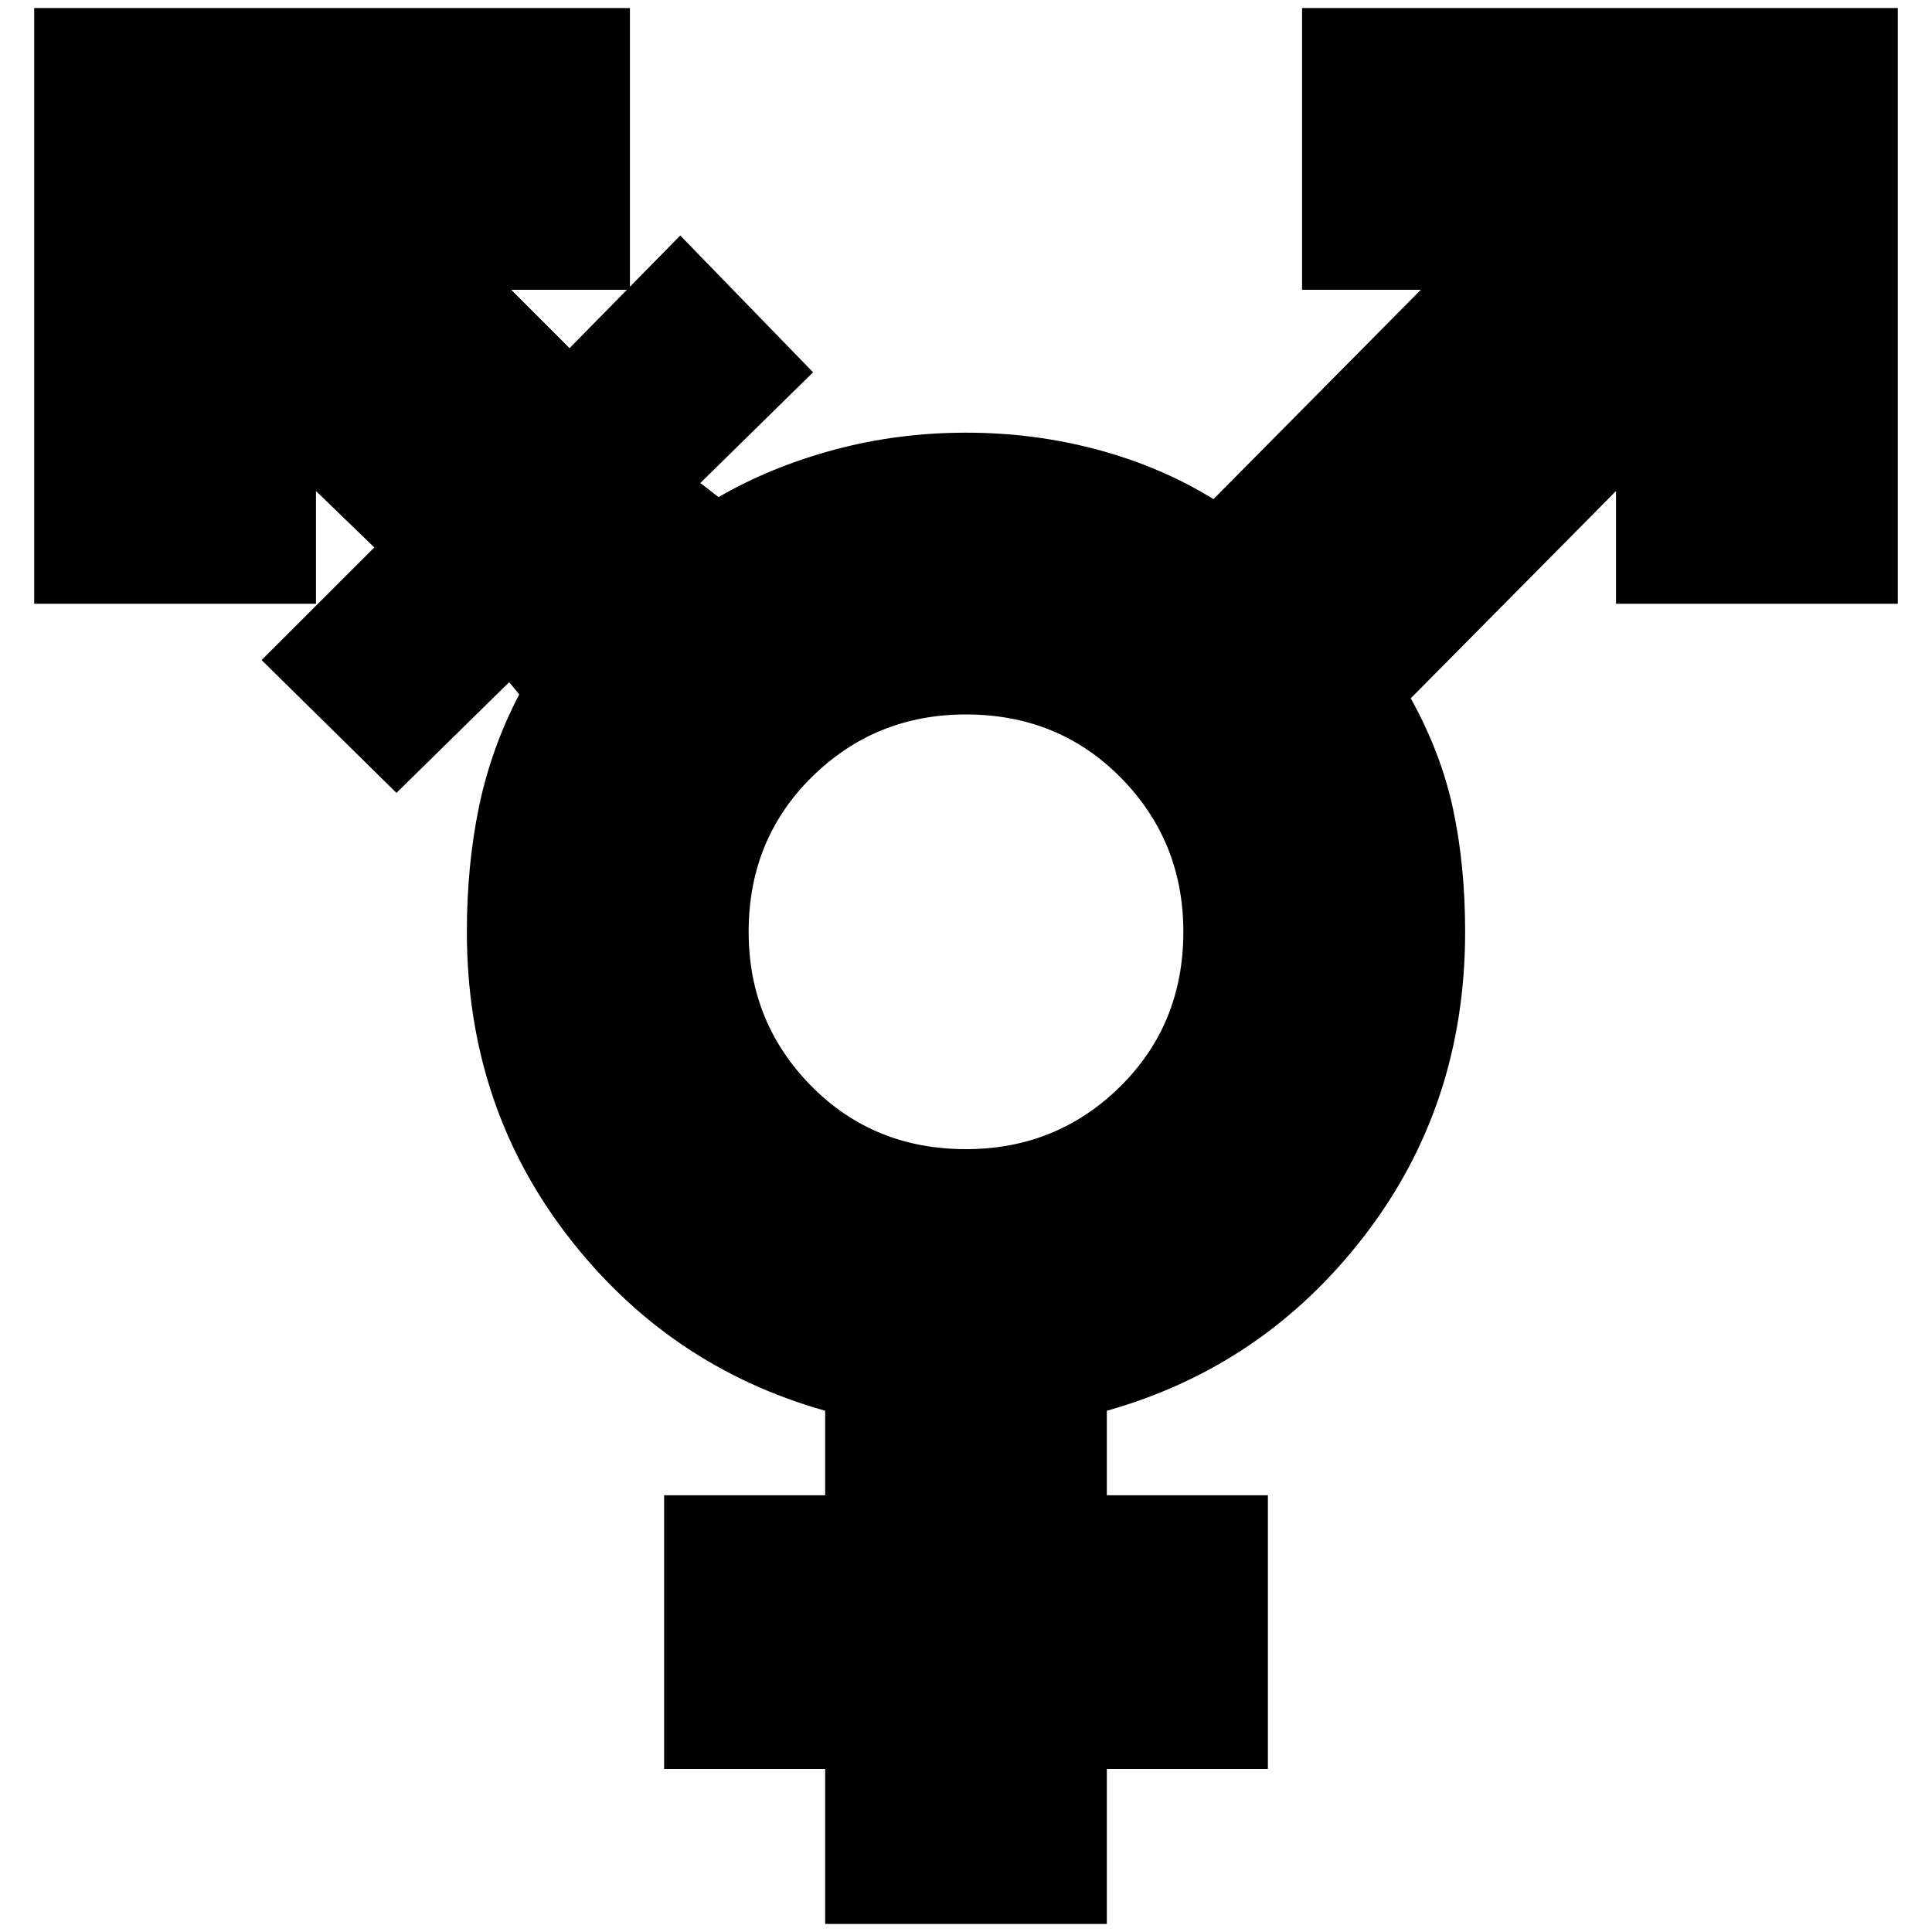 <svg xmlns="http://www.w3.org/2000/svg" height="20" width="20"><path d="M10 11.896q.938 0 1.594-.646.656-.646.656-1.604 0-.938-.646-1.594-.646-.656-1.604-.656-.938 0-1.594.646-.656.646-.656 1.604 0 .937.646 1.594.646.656 1.604.656Zm-1.458 8.021v-1.605H6.875v-2.833h1.667v-.875q-1.625-.458-2.667-1.812-1.042-1.354-1.042-3.146 0-.688.125-1.292.125-.604.417-1.166l-.104-.126-1.167 1.146-1.396-1.375 1.167-1.166-.604-.584V6.25H.354V.083h6.167V3H5.292l.604.604 1.146-1.166 1.375 1.416L7.25 5l.188.146q.541-.313 1.197-.49.657-.177 1.365-.177t1.365.177q.656.177 1.197.511L14.708 3h-1.229V.083h6.167V6.25h-2.917V5.083l-2.125 2.146q.313.563.438 1.146t.125 1.271q0 1.792-1.042 3.146-1.042 1.354-2.667 1.812v.875h1.667v2.833h-1.667v1.605Z"/></svg>